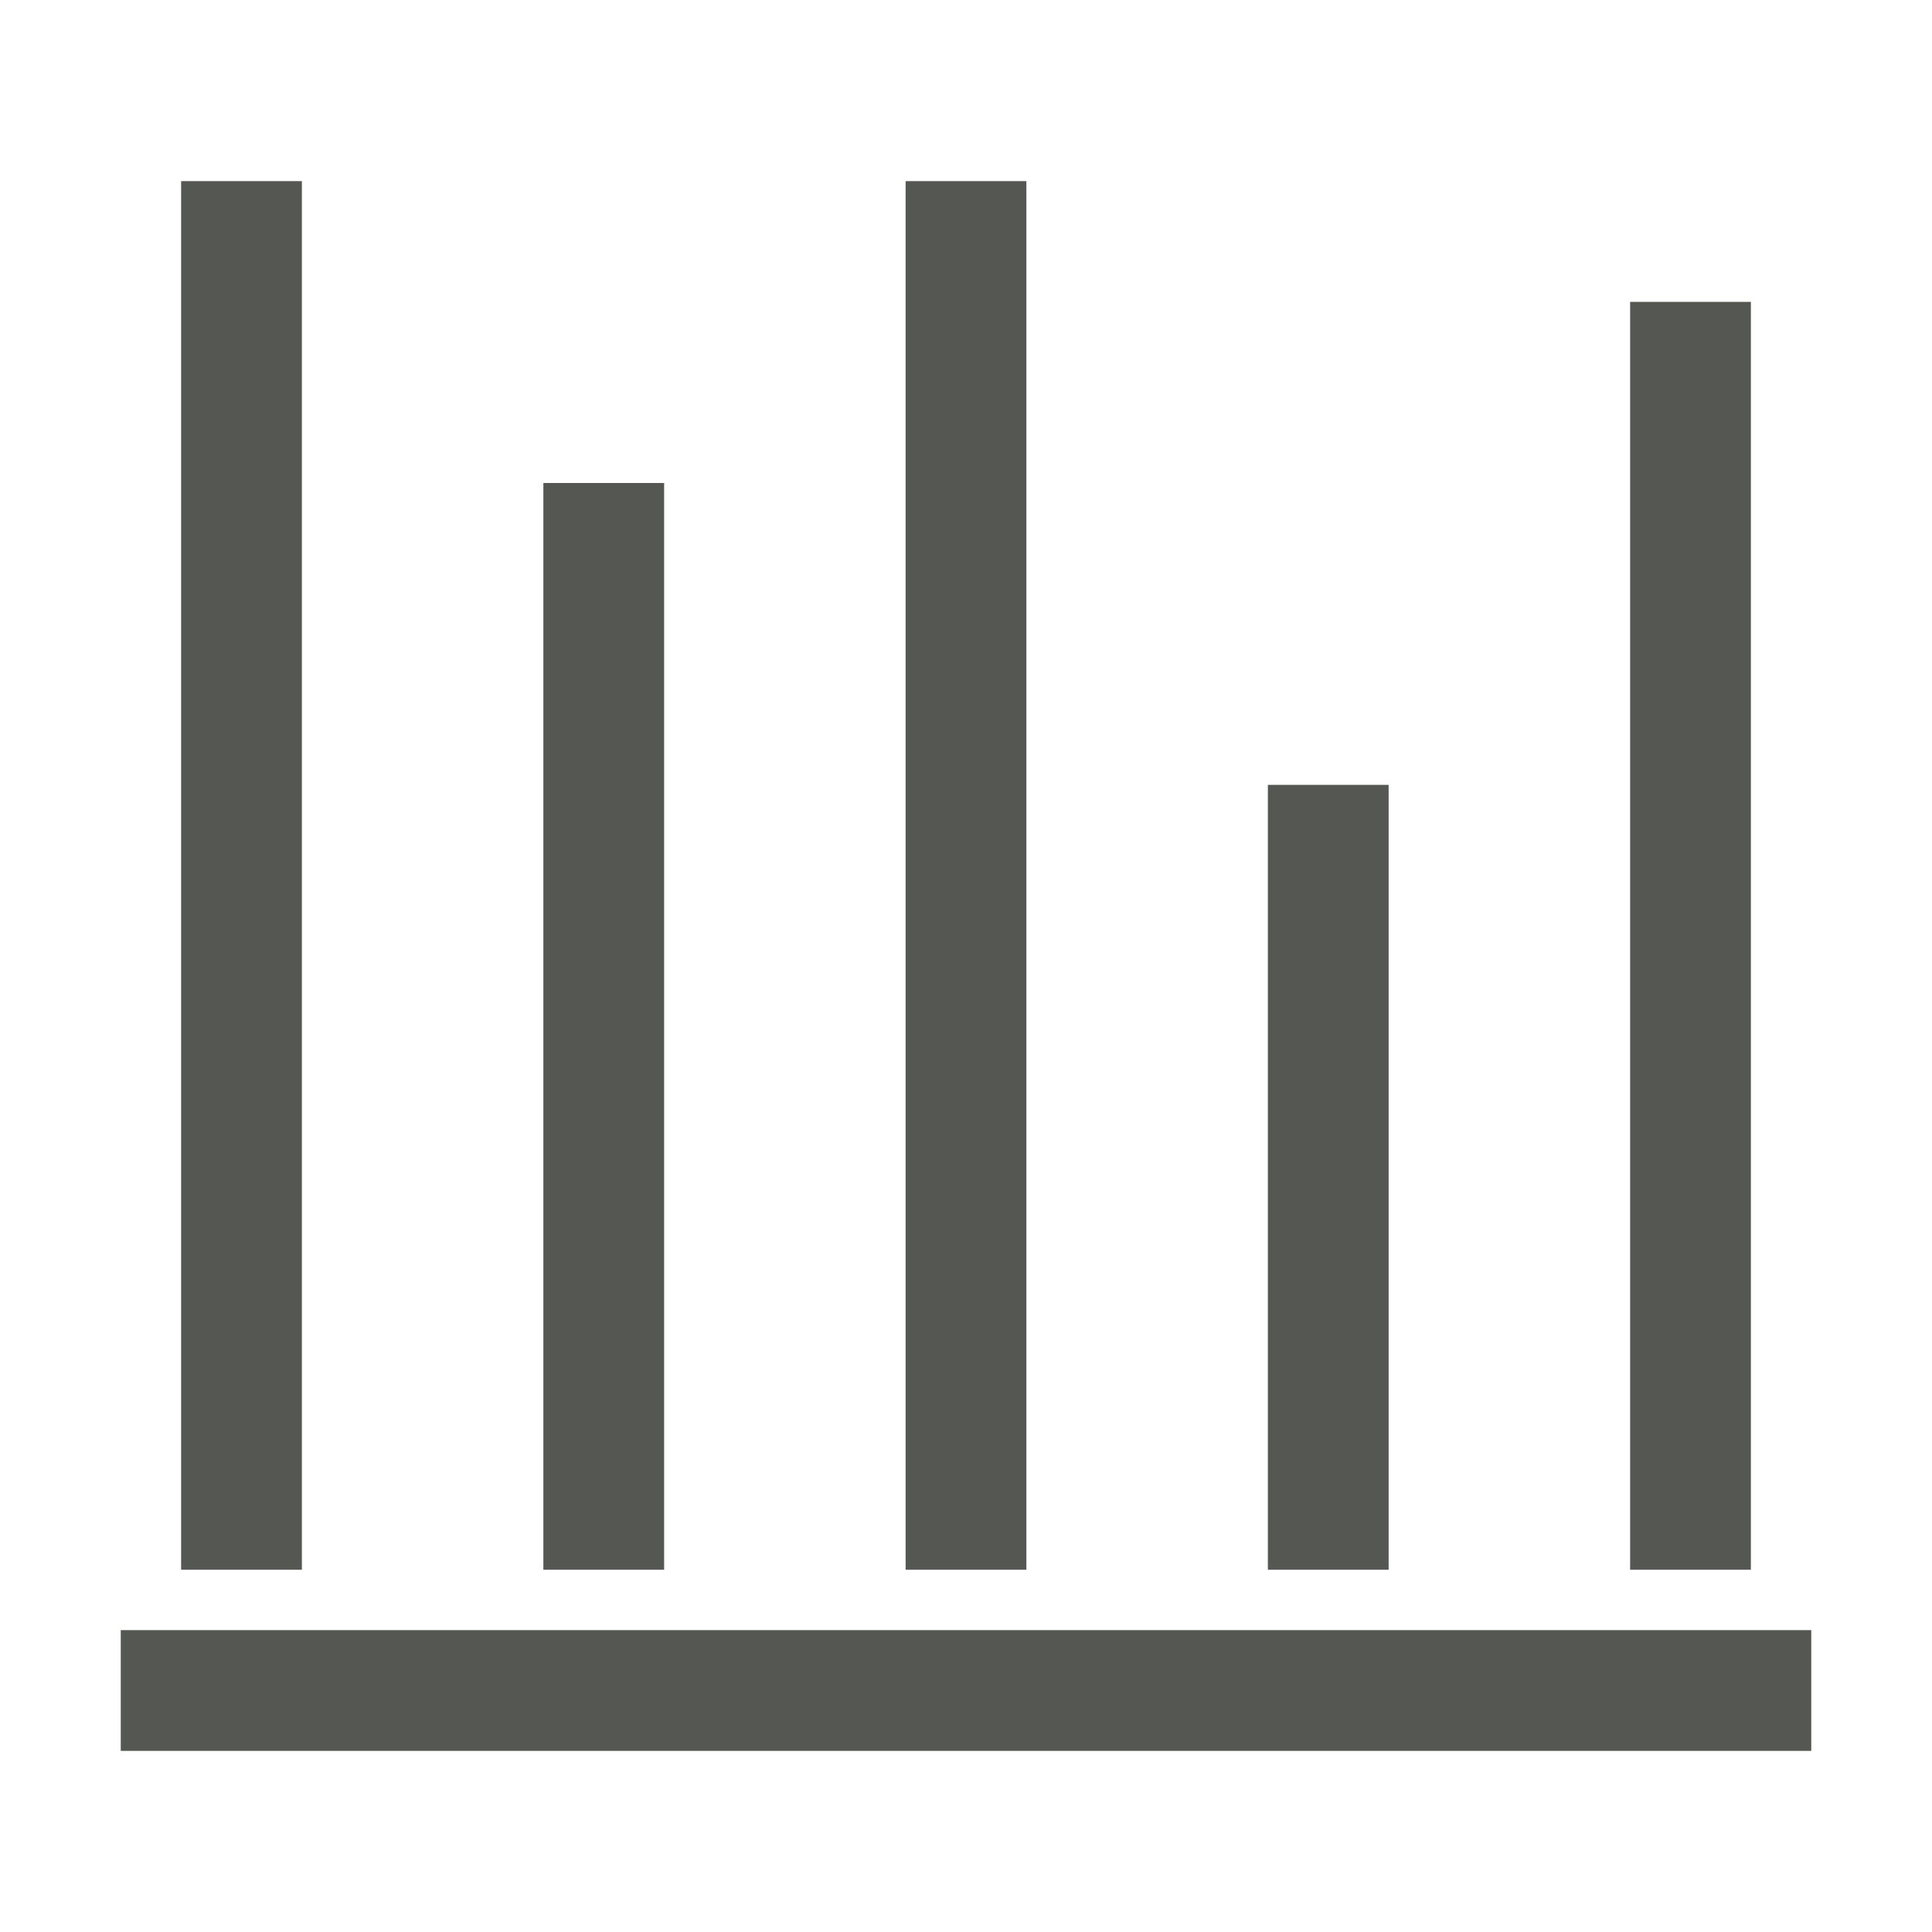 <svg height="32" viewBox="0 0 32 32" width="32" xmlns="http://www.w3.org/2000/svg"><path d="m2 29h28v-2h-28zm1-3h2v-23h-2zm6 0h2v-18h-2zm6 0h2v-23h-2zm6 0h2v-13h-2zm6 0h2v-21h-2z" fill="#555753" stroke-width="1.333"/></svg>